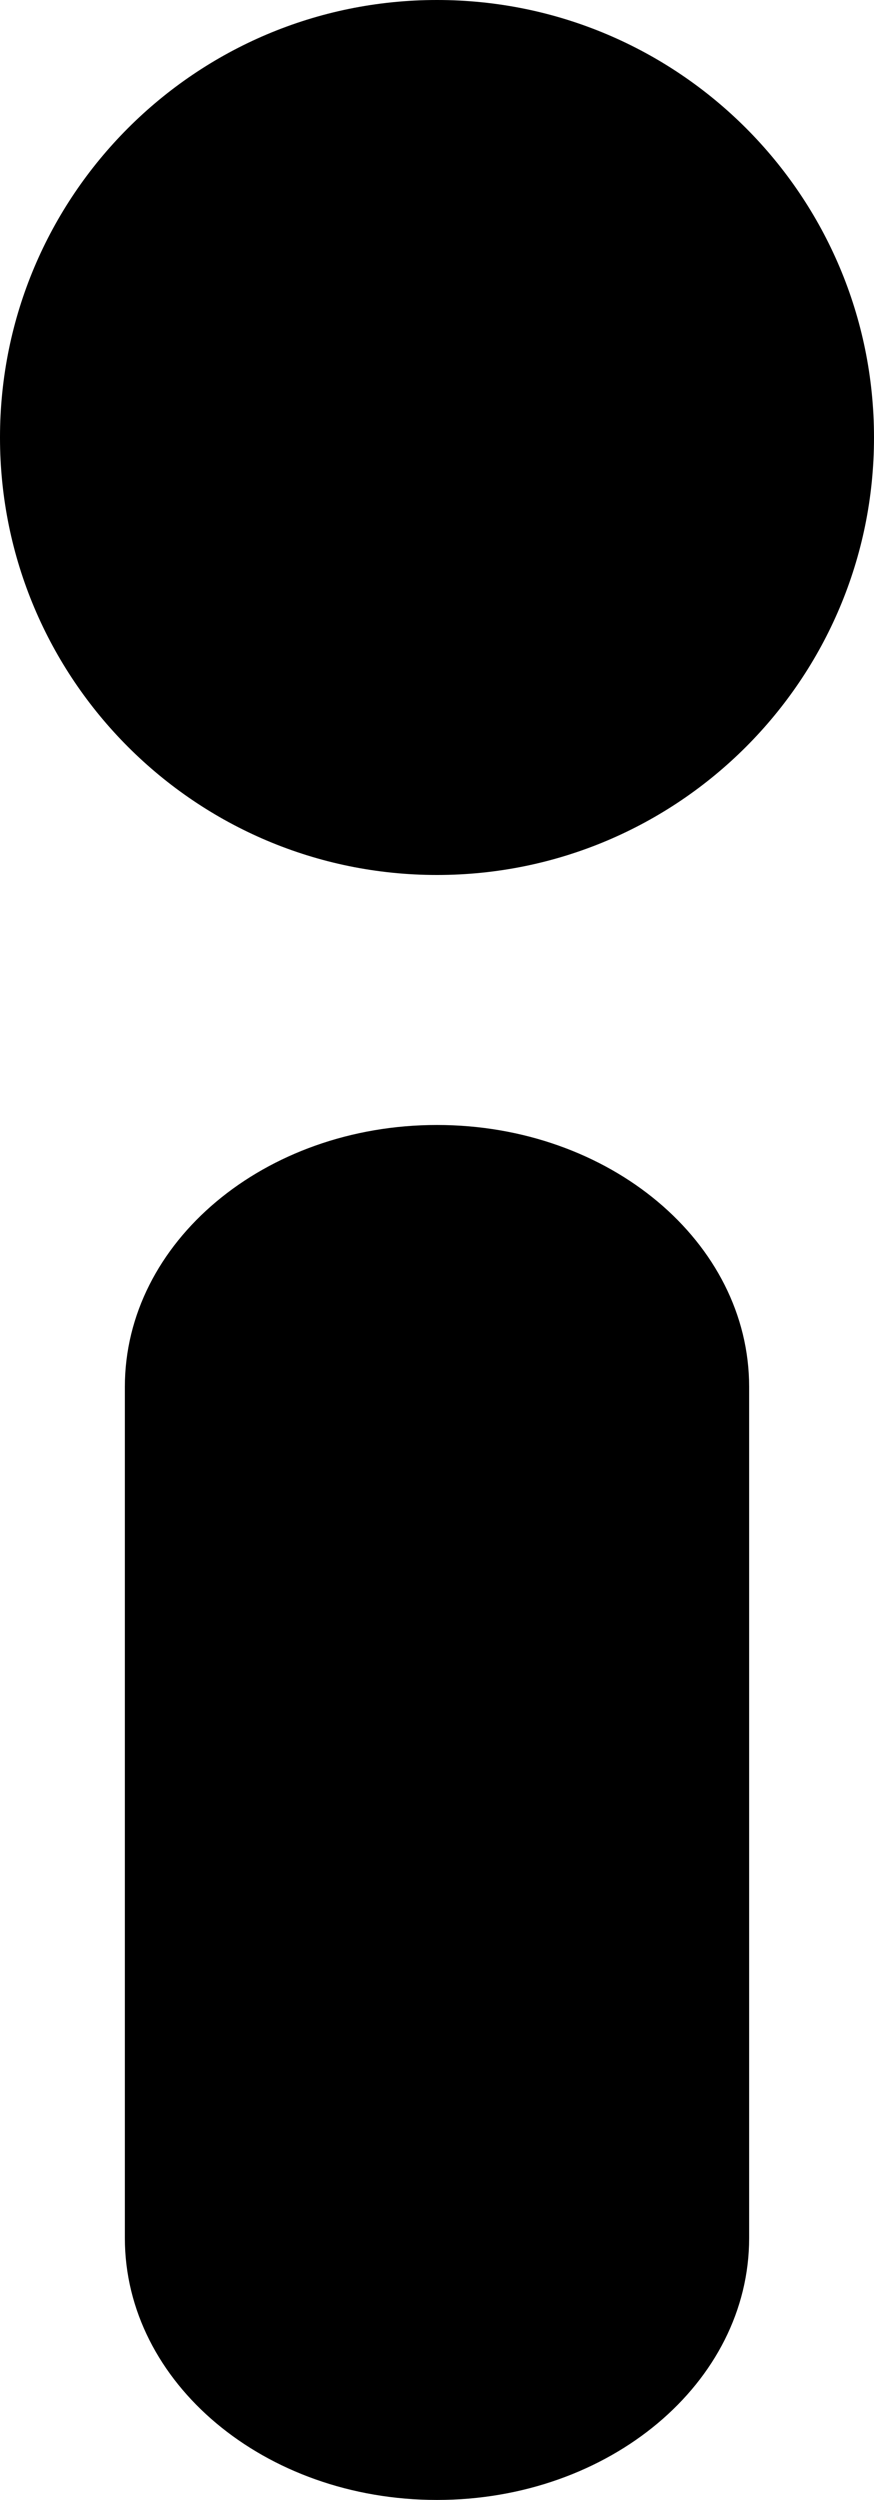 <svg width="7" height="20" viewBox="0 0 7 20" fill="none" xmlns="http://www.w3.org/2000/svg">
<path fill-rule="evenodd" clip-rule="evenodd" d="M3.5 20C2.119 20 1 19.062 1 17.905L1 11.095C1 9.938 2.119 9 3.5 9C4.881 9 6 9.938 6 11.095L6 17.905C6 19.062 4.881 20 3.5 20Z" fill="black"/>
<path d="M-1.19117e-08 3.5C1.57076e-07 1.567 1.567 3.19761e-07 3.5 4.88749e-07C5.433 6.57737e-07 7 1.567 7 3.5C7 5.433 5.433 7 3.5 7C1.567 7 -1.809e-07 5.433 -1.19117e-08 3.5Z" fill="black"/>
</svg>

